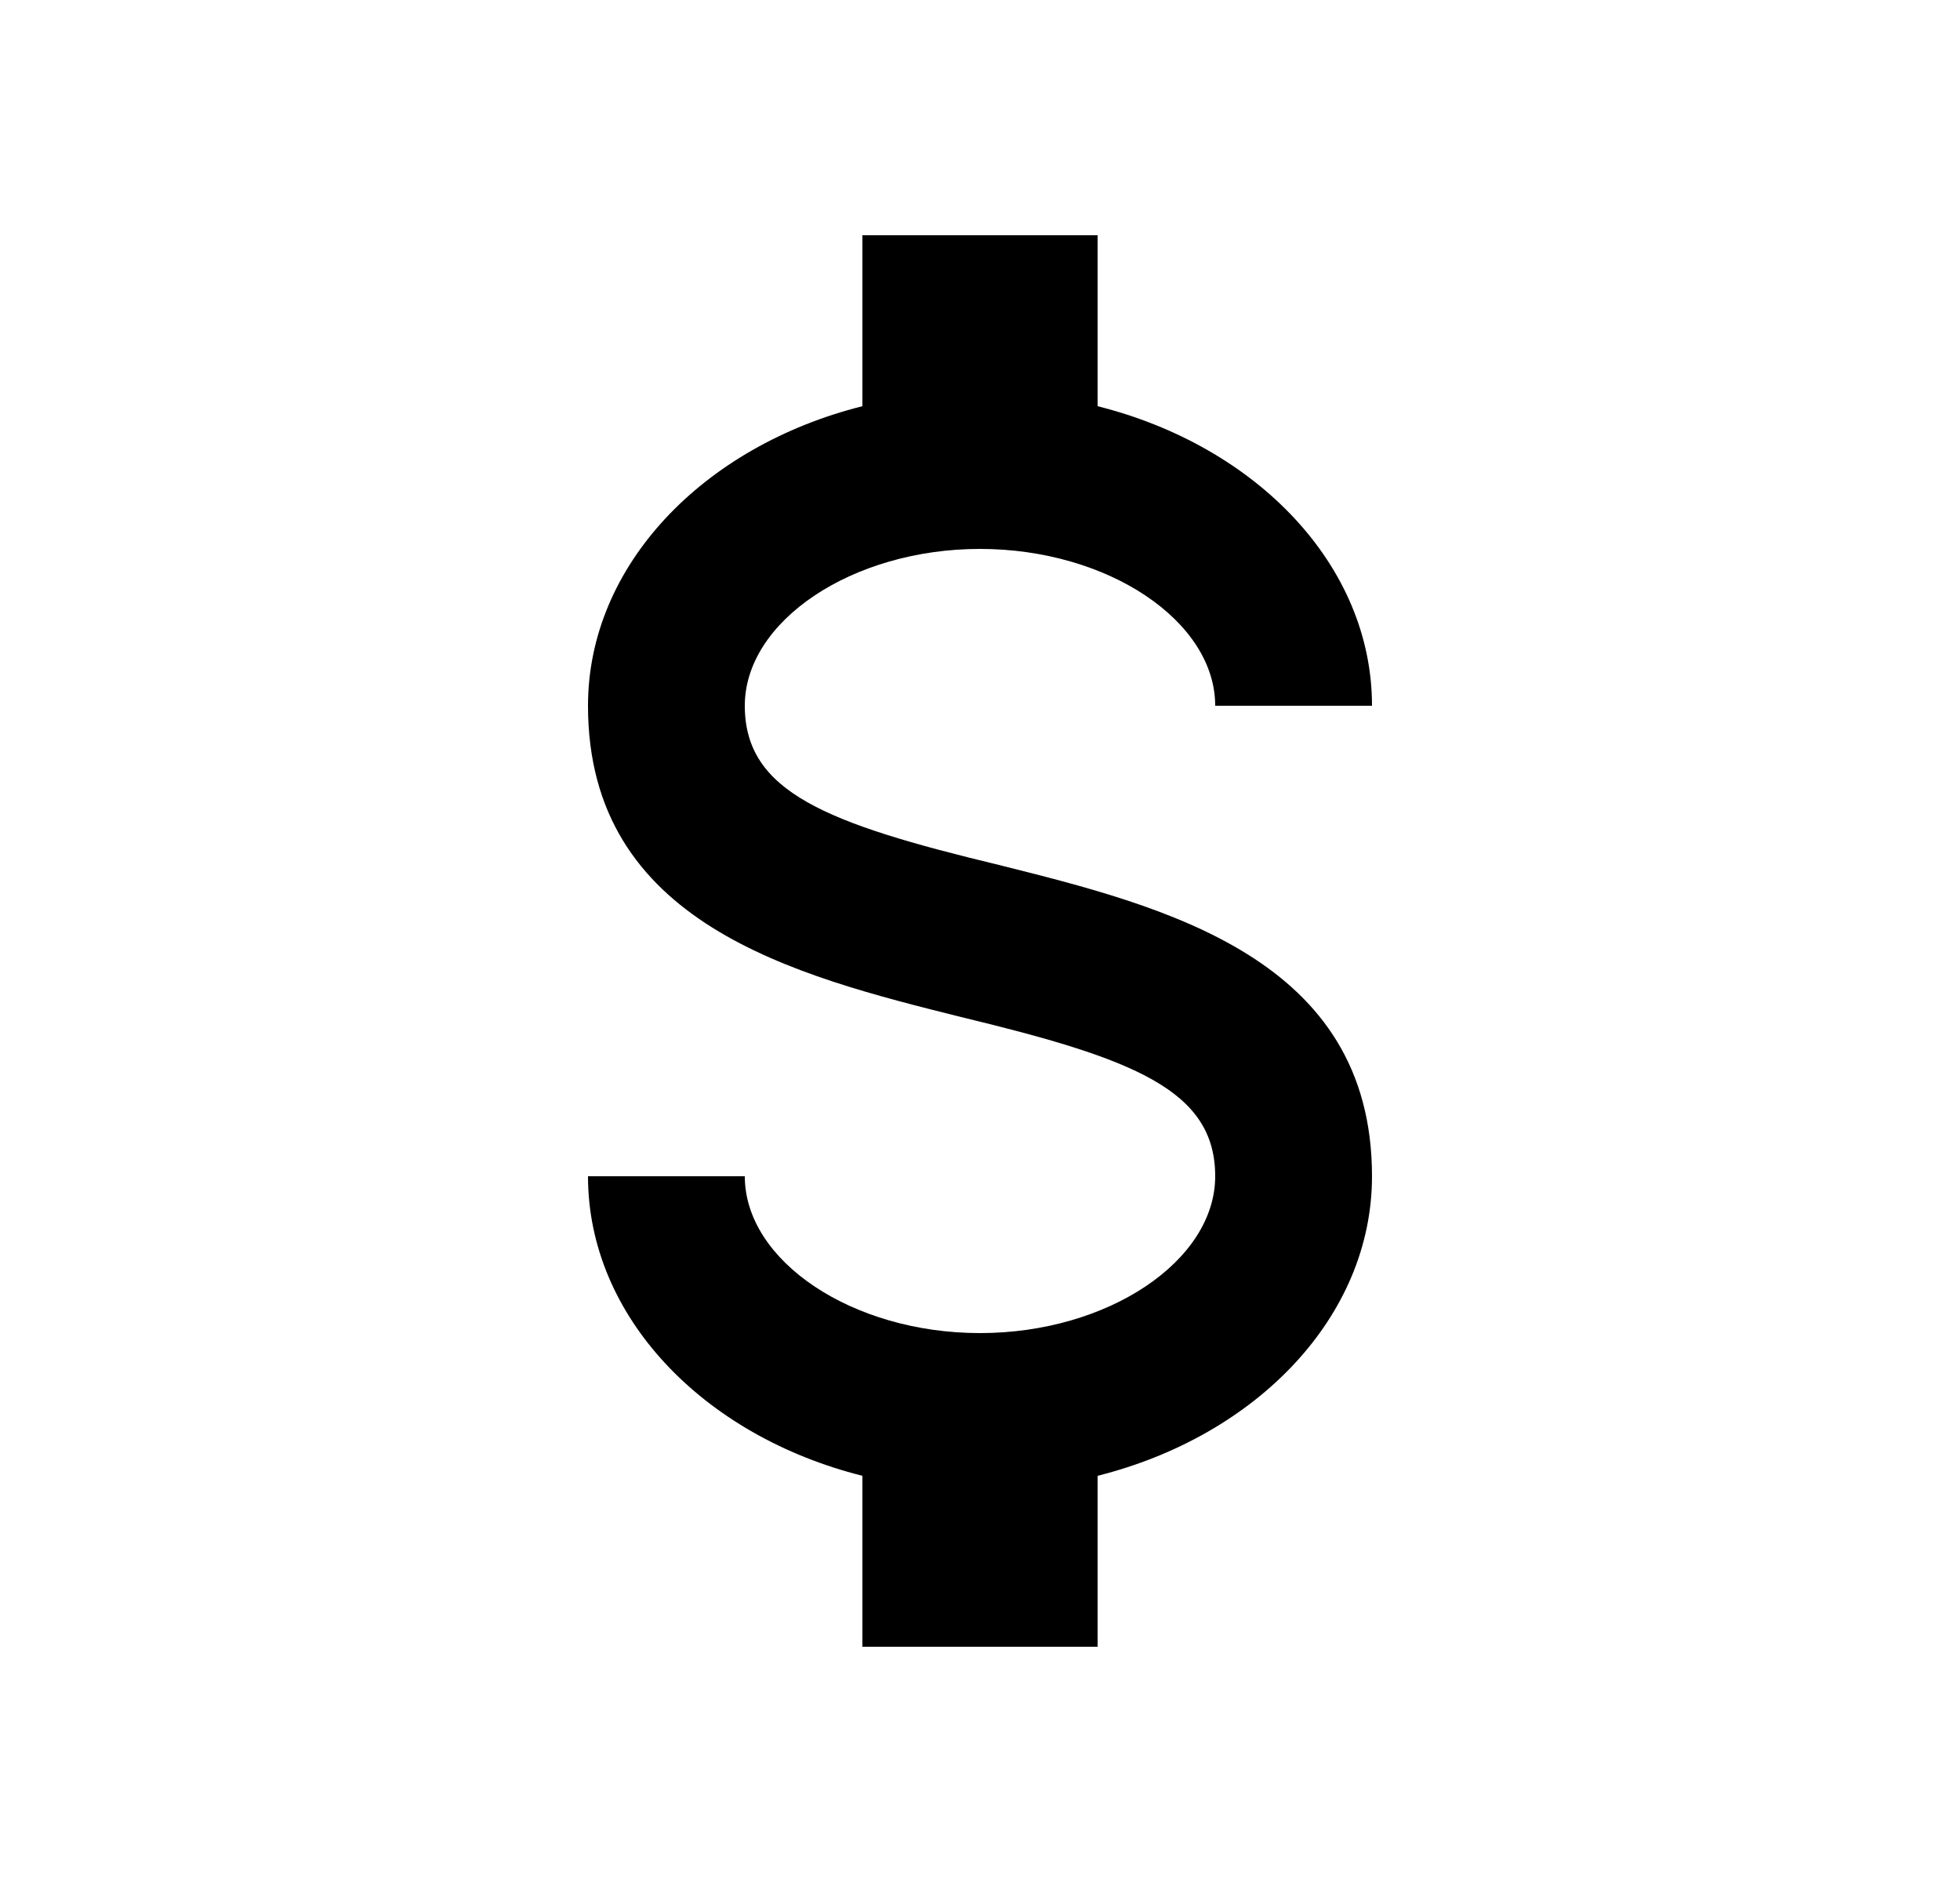 <svg xmlns="http://www.w3.org/2000/svg" width="25" height="24" viewBox="0 0 25 24"><path fill-rule="evenodd" d="M7.5 15h2c0 1.08 1.37 2 3 2s3-.92 3-2c0-1.1-1.04-1.5-3.24-2.03C10.14 12.44 7.5 11.78 7.5 9c0-1.79 1.47-3.31 3.5-3.82V3h3v2.18c2.03.51 3.5 2.03 3.5 3.82h-2c0-1.08-1.37-2-3-2s-3 .92-3 2c0 1.1 1.04 1.5 3.24 2.03 2.12.53 4.76 1.19 4.76 3.97 0 1.79-1.47 3.31-3.5 3.82V21h-3v-2.18c-2.03-.51-3.5-2.03-3.5-3.82z" clip-rule="evenodd"/></svg>